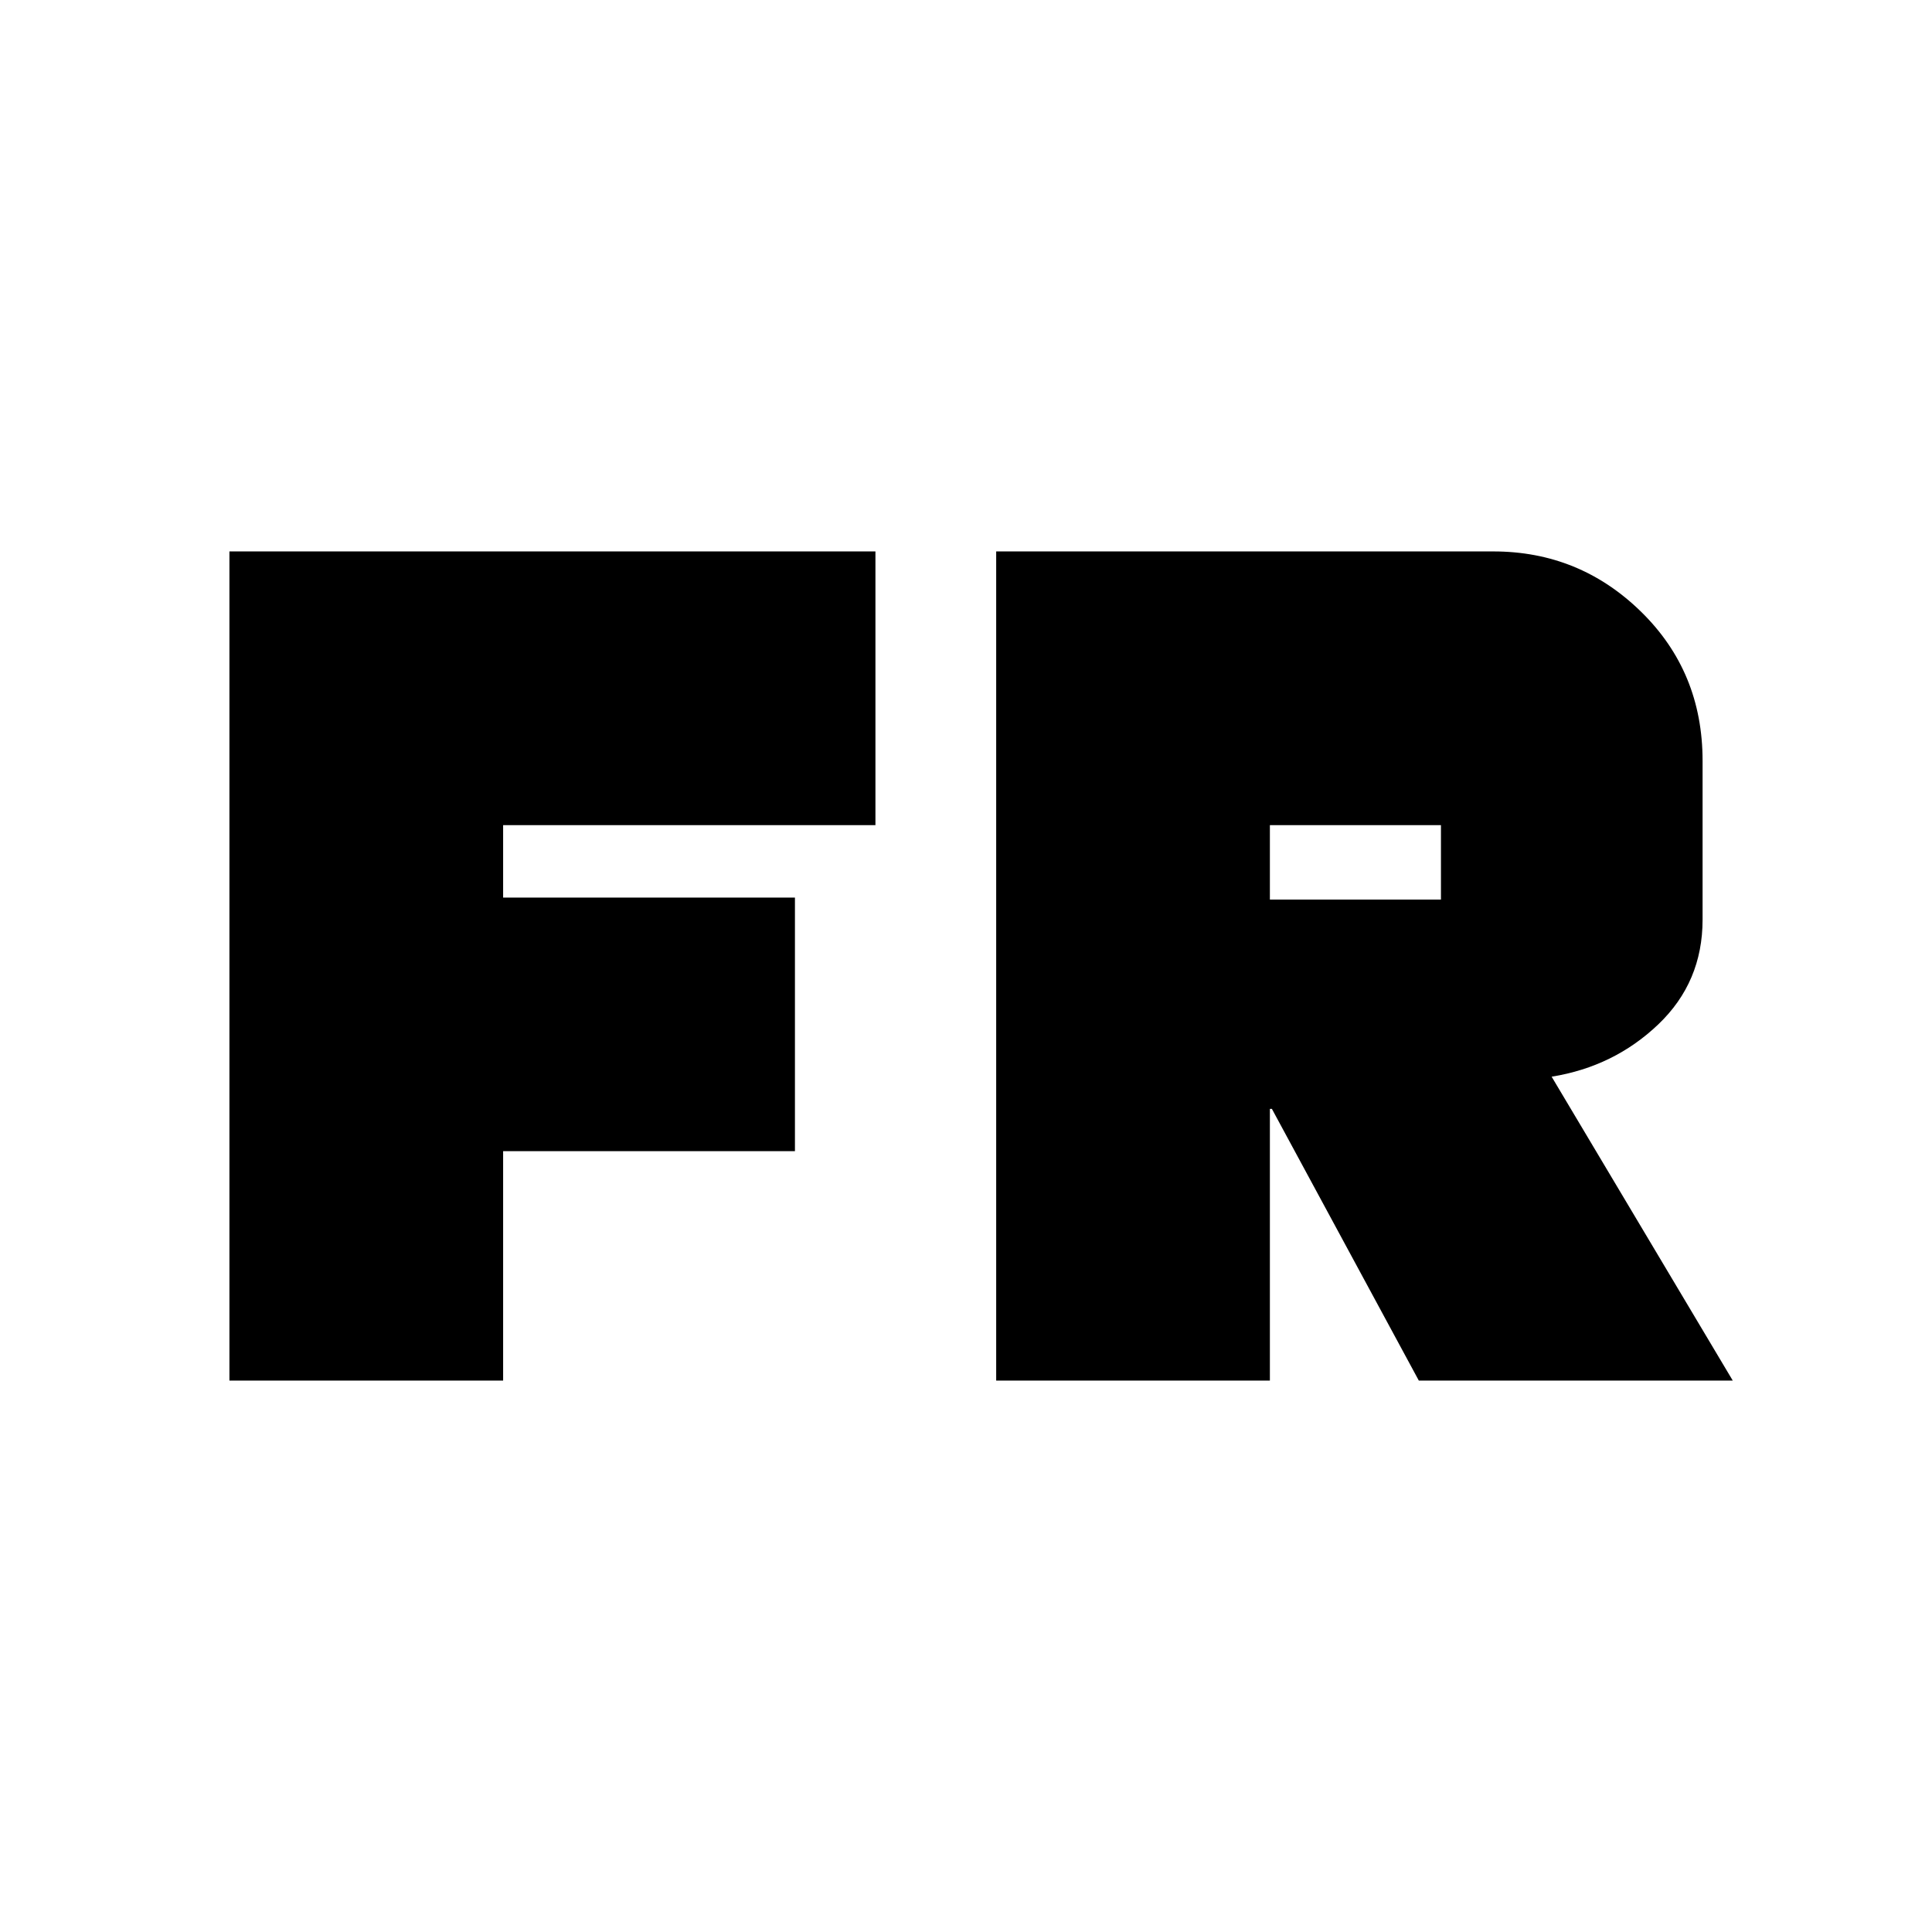 <svg xmlns="http://www.w3.org/2000/svg" height="24" viewBox="0 96 960 960" width="24"><path d="M114 782V370h321v136H250v36h145v126H250v114H114Zm381 0V370h247q42.775 0 73.388 29.912Q846 429.825 846 474v79q0 31-22 52t-53 26l90 151H705l-73-135h-1v135H495Zm136-239h85v-37h-85v37Z"/></svg>